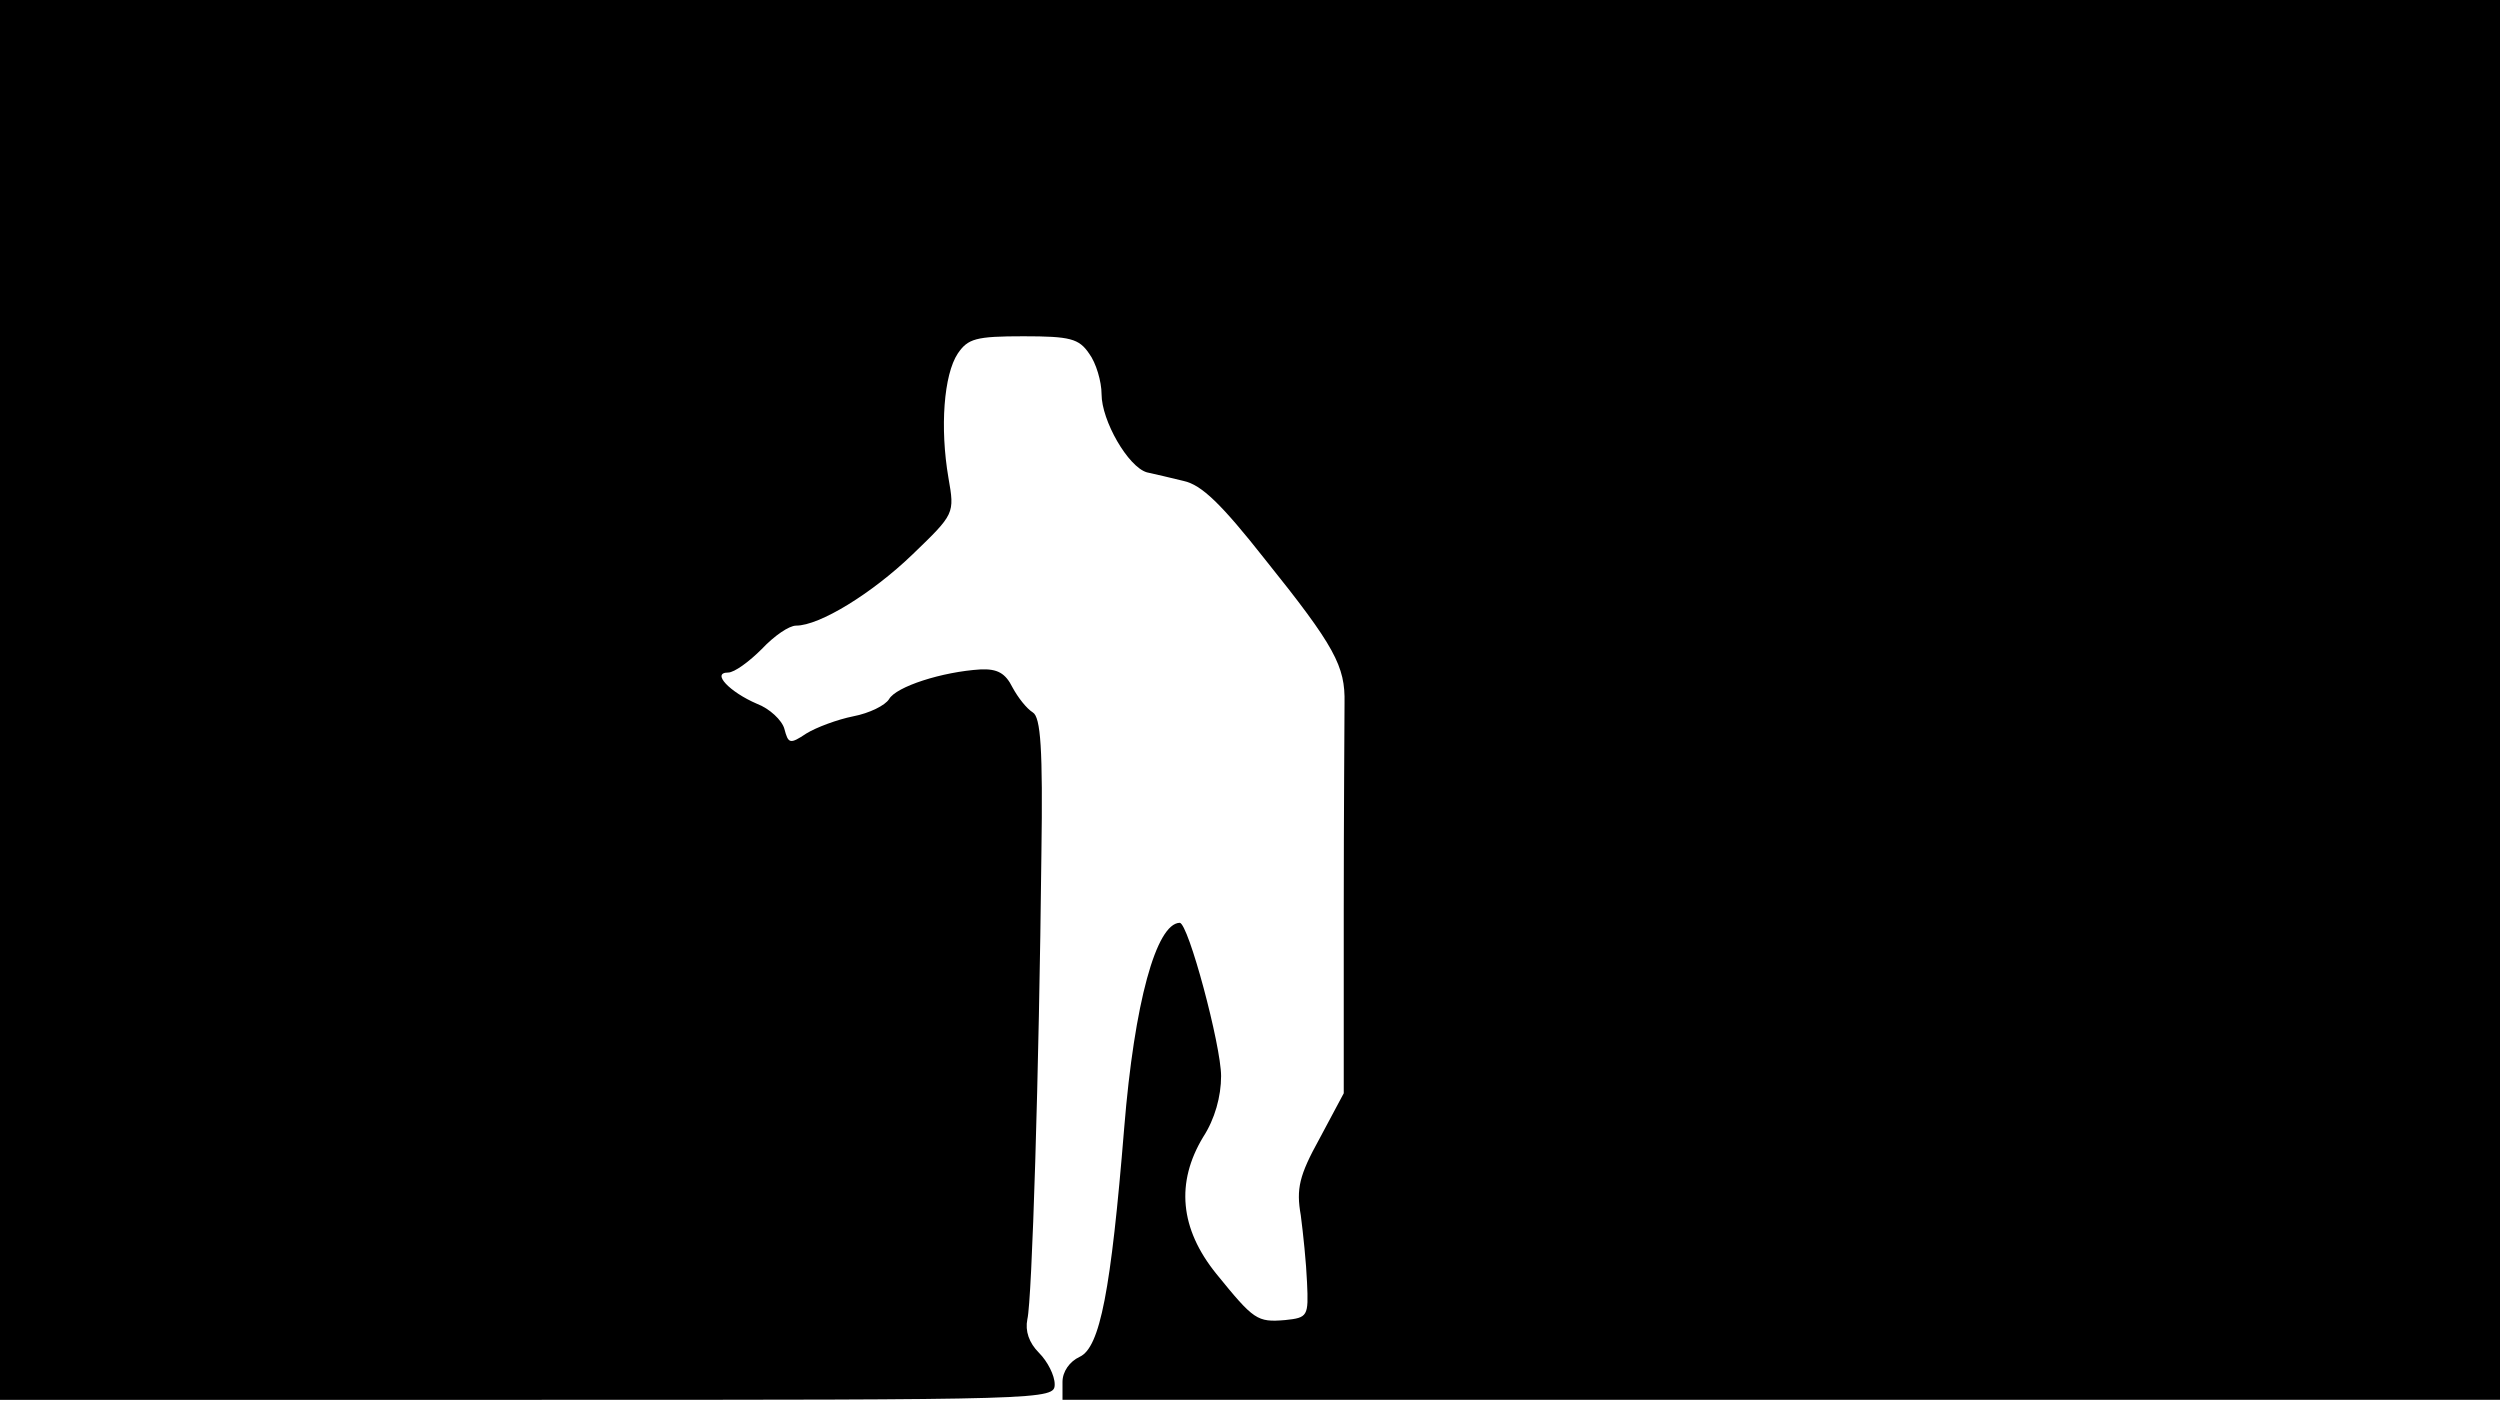 <svg version="1.0" xmlns="http://www.w3.org/2000/svg"
 width="668px" style="transform:scale(1,1.001);" height="375.75px" viewBox="0 0 320 180"
 preserveAspectRatio="xMidYMid meet">
<g transform="translate(0,180) scale(0.1,-0.1)"
fill="#000000" stroke="none">
<path d="M0 905 l0 -895 675 0 c668 0 675 0 675 20 0 11 -9 29 -20 40 -13 13 -18 28
-15 43 6 24 15 316 18 595 2 135 -1 175 -11 181 -8 5 -19 19 -26 32 -9 18 -19
24 -41 23 -49 -3 -108 -22 -117 -38 -5 -8 -25 -18 -46 -22 -20 -4 -47 -14 -60
-22 -21 -14 -23 -13 -28 6 -3 11 -19 26 -35 32 -35 15 -59 40 -37 40 8 0 27
14 43 30 16 17 35 30 44 30 30 0 97 41 149 91 54 52 54 52 46 98 -11 64 -6
132 12 159 13 19 23 22 84 22 60 0 71 -3 84 -22 9 -12 16 -36 16 -52 0 -34 34
-93 58 -100 9 -2 31 -7 47 -11 23 -5 48 -29 104 -100 90 -112 103 -137 102
-184 0 -20 -1 -140 -1 -267 l0 -232 -31 -58 c-26 -47 -30 -64 -24 -98 3 -23 7
-61 8 -86 2 -43 1 -45 -28 -48 -36 -3 -40 0 -88 59 -47 58 -52 117 -17 175 15
23 23 52 23 78 0 39 -42 196 -53 196 -30 -1 -58 -102 -71 -262 -17 -209 -31
-281 -57 -293 -13 -6 -22 -19 -22 -32 l0 -23 920 0 920 0 0 895 0 895 -1600 0
-1600 0 0 -895z"/>
</g>
</svg>

